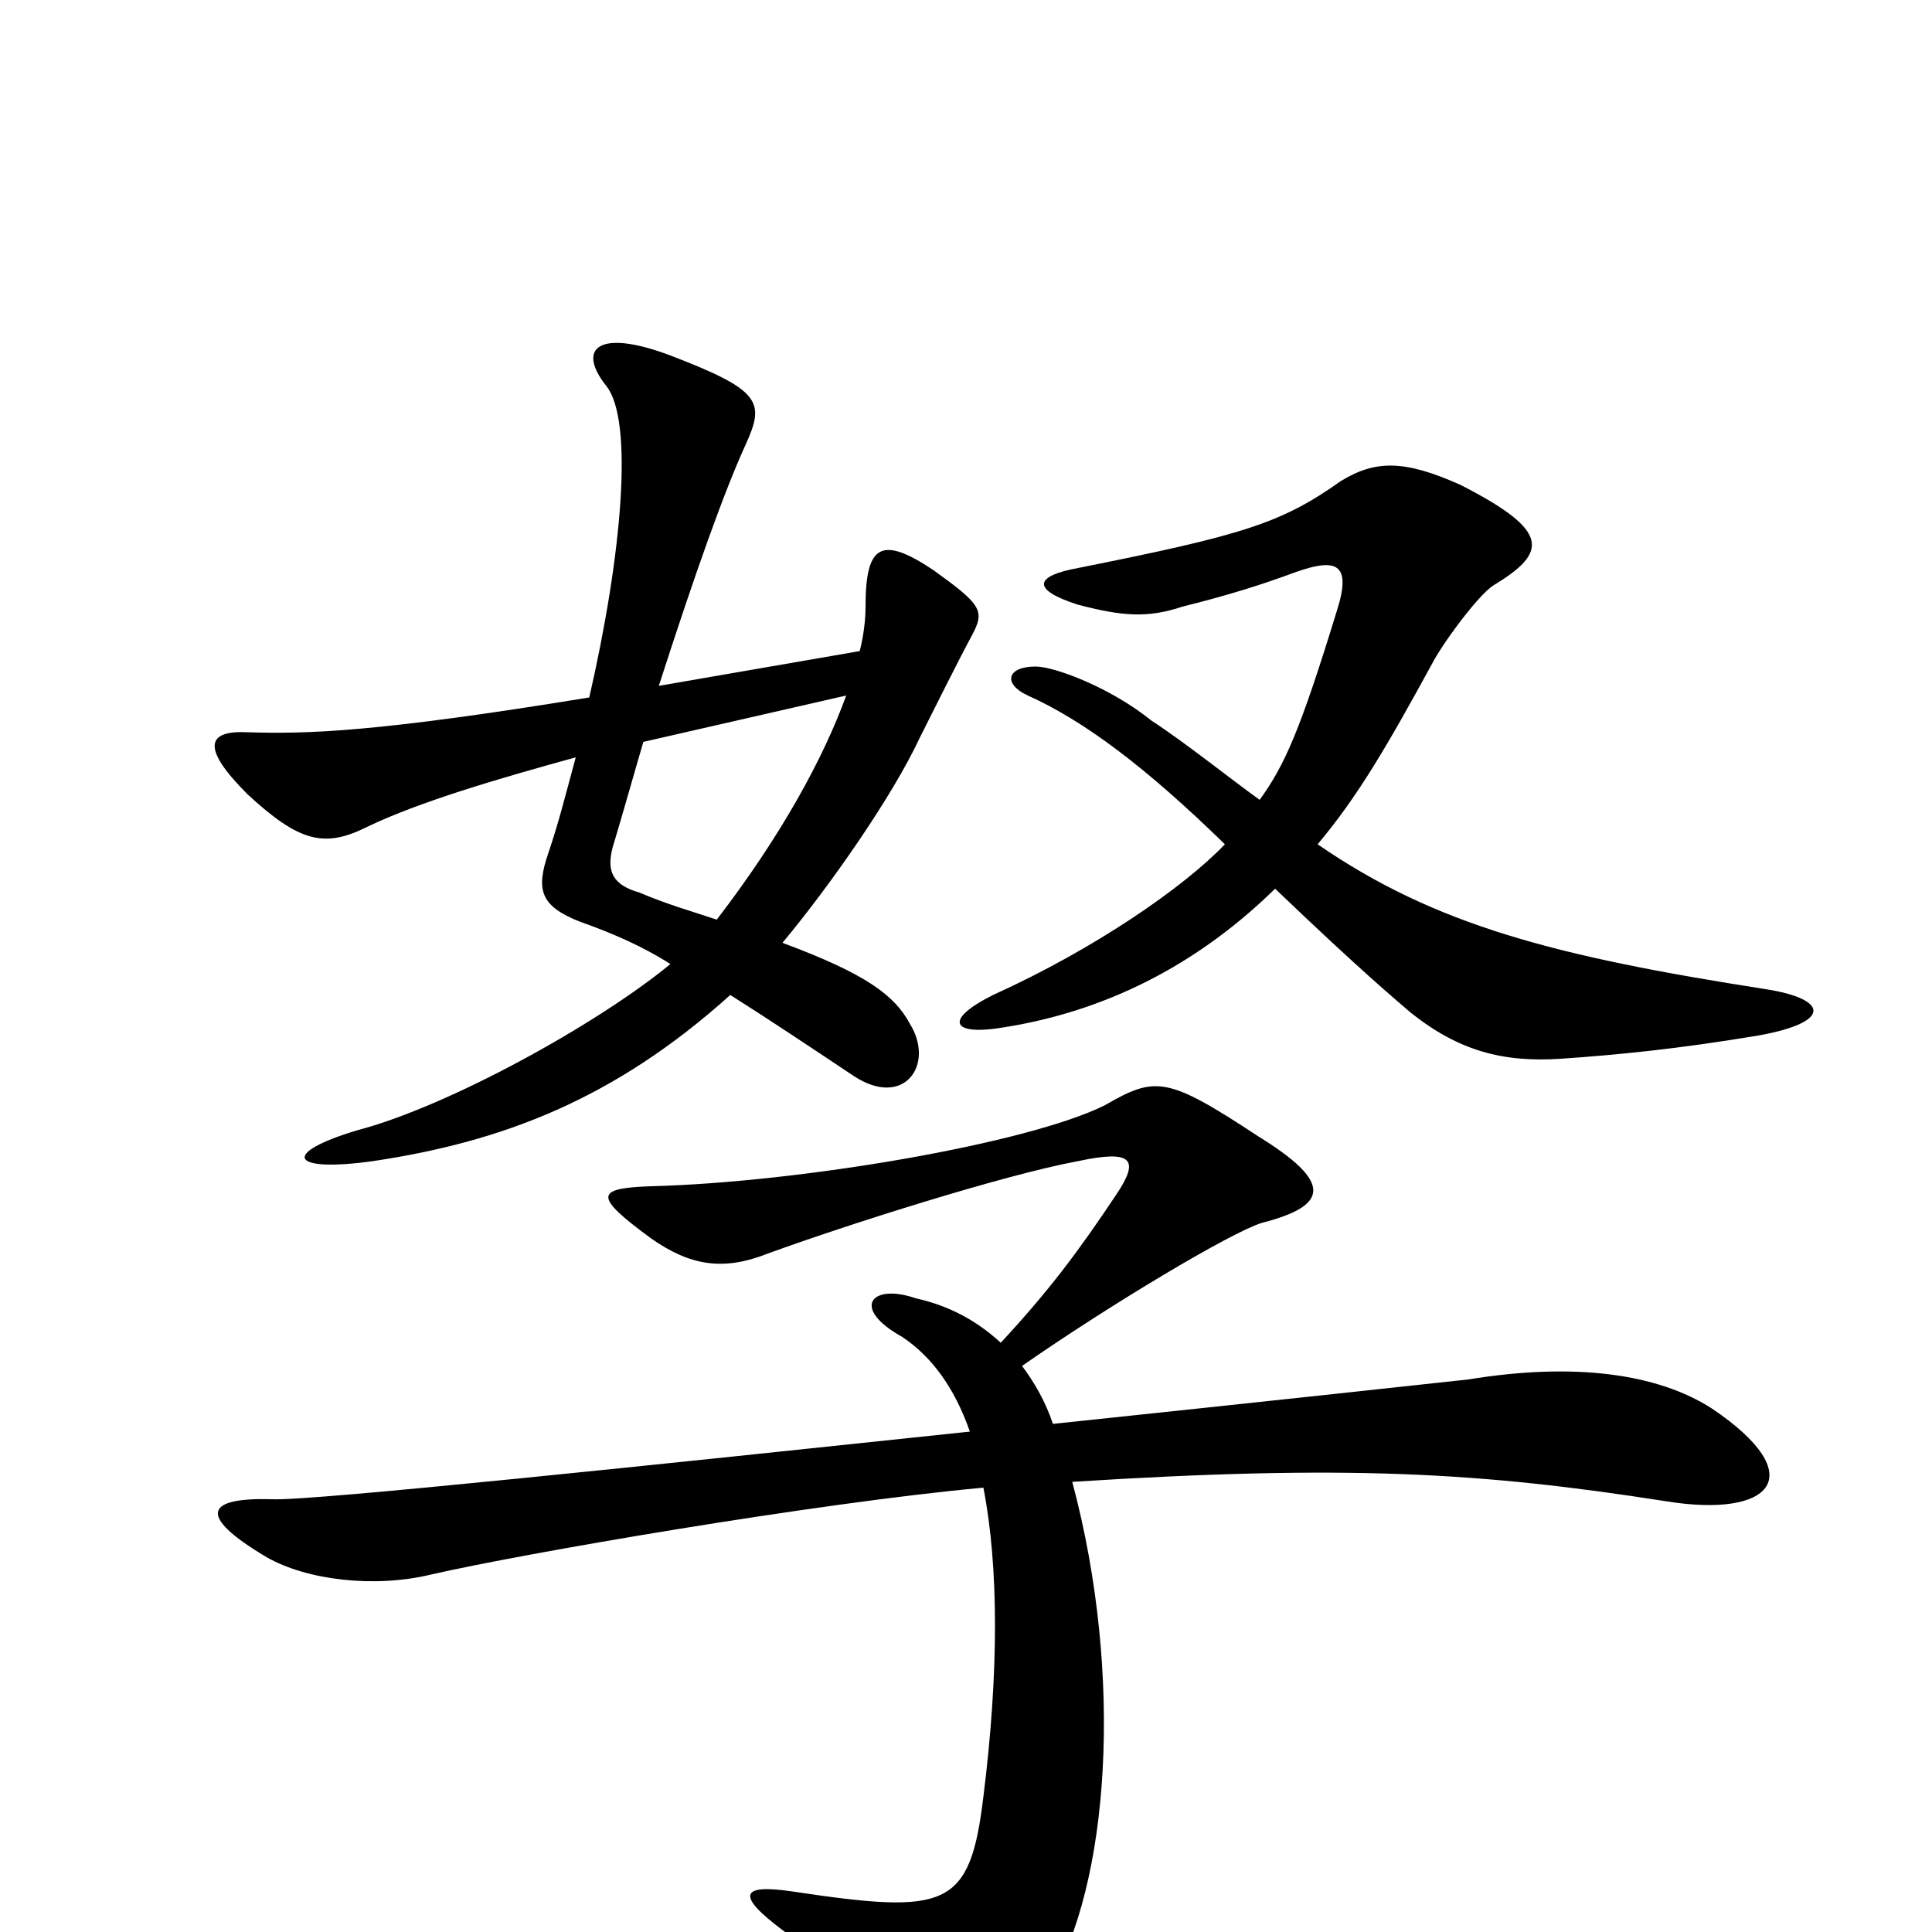 <svg xmlns="http://www.w3.org/2000/svg" viewBox="0 -1000 1000 1000">
	<path fill="#000000" d="M503 -671C510 -684 508 -687 483 -705C456 -723 448 -718 448 -686C448 -679 447 -671 445 -663L341 -645C360 -704 375 -746 386 -770C396 -792 394 -798 347 -816C310 -830 298 -820 314 -800C328 -782 322 -713 305 -639C195 -621 159 -620 128 -621C107 -622 104 -613 128 -589C155 -564 168 -561 190 -572C217 -585 258 -597 298 -608C291 -582 289 -574 284 -559C277 -539 280 -531 300 -523C317 -517 333 -510 347 -501C308 -469 231 -427 185 -415C145 -403 150 -393 193 -399C260 -409 318 -431 378 -485C397 -473 418 -459 442 -443C468 -426 484 -449 471 -470C463 -485 448 -496 405 -512C430 -542 462 -588 476 -618C481 -628 497 -660 503 -671ZM914 -488C805 -505 743 -521 682 -563C703 -588 718 -614 741 -656C746 -666 765 -692 773 -697C801 -714 803 -725 756 -749C727 -762 712 -762 694 -751C663 -729 643 -723 558 -706C536 -702 533 -695 558 -687C581 -681 594 -680 612 -686C636 -692 652 -697 671 -704C691 -711 700 -709 692 -684C673 -622 665 -604 652 -586C638 -596 613 -616 596 -627C575 -644 546 -655 536 -655C521 -655 519 -646 532 -640C561 -627 593 -603 634 -563C613 -541 567 -509 514 -485C488 -472 493 -464 518 -468C564 -475 614 -495 660 -540C706 -496 722 -483 730 -476C755 -456 778 -450 808 -452C837 -454 868 -457 910 -464C949 -471 946 -483 914 -488ZM886 -271C858 -289 815 -295 760 -286C751 -285 659 -275 545 -263C541 -275 535 -285 529 -293C575 -325 637 -362 653 -367C688 -376 690 -388 651 -412C604 -443 598 -443 572 -428C532 -408 414 -388 337 -386C308 -385 307 -381 337 -359C357 -345 374 -342 397 -351C438 -366 520 -392 558 -399C586 -405 590 -400 578 -382C558 -352 543 -332 518 -305C506 -316 492 -324 474 -328C451 -336 440 -323 467 -308C482 -298 494 -282 502 -259C341 -242 161 -223 141 -224C107 -225 101 -216 138 -194C159 -182 194 -178 223 -185C271 -196 422 -222 509 -230C517 -189 517 -134 509 -70C502 -12 490 -9 410 -21C383 -25 381 -19 405 -1C437 22 445 31 470 61C491 87 508 86 543 27C574 -24 582 -132 555 -233C697 -242 766 -238 862 -223C917 -214 938 -236 886 -271ZM438 -640C426 -607 404 -567 371 -524C359 -528 345 -532 331 -538C317 -542 314 -549 317 -561C323 -581 328 -599 333 -616Z"/>
</svg>